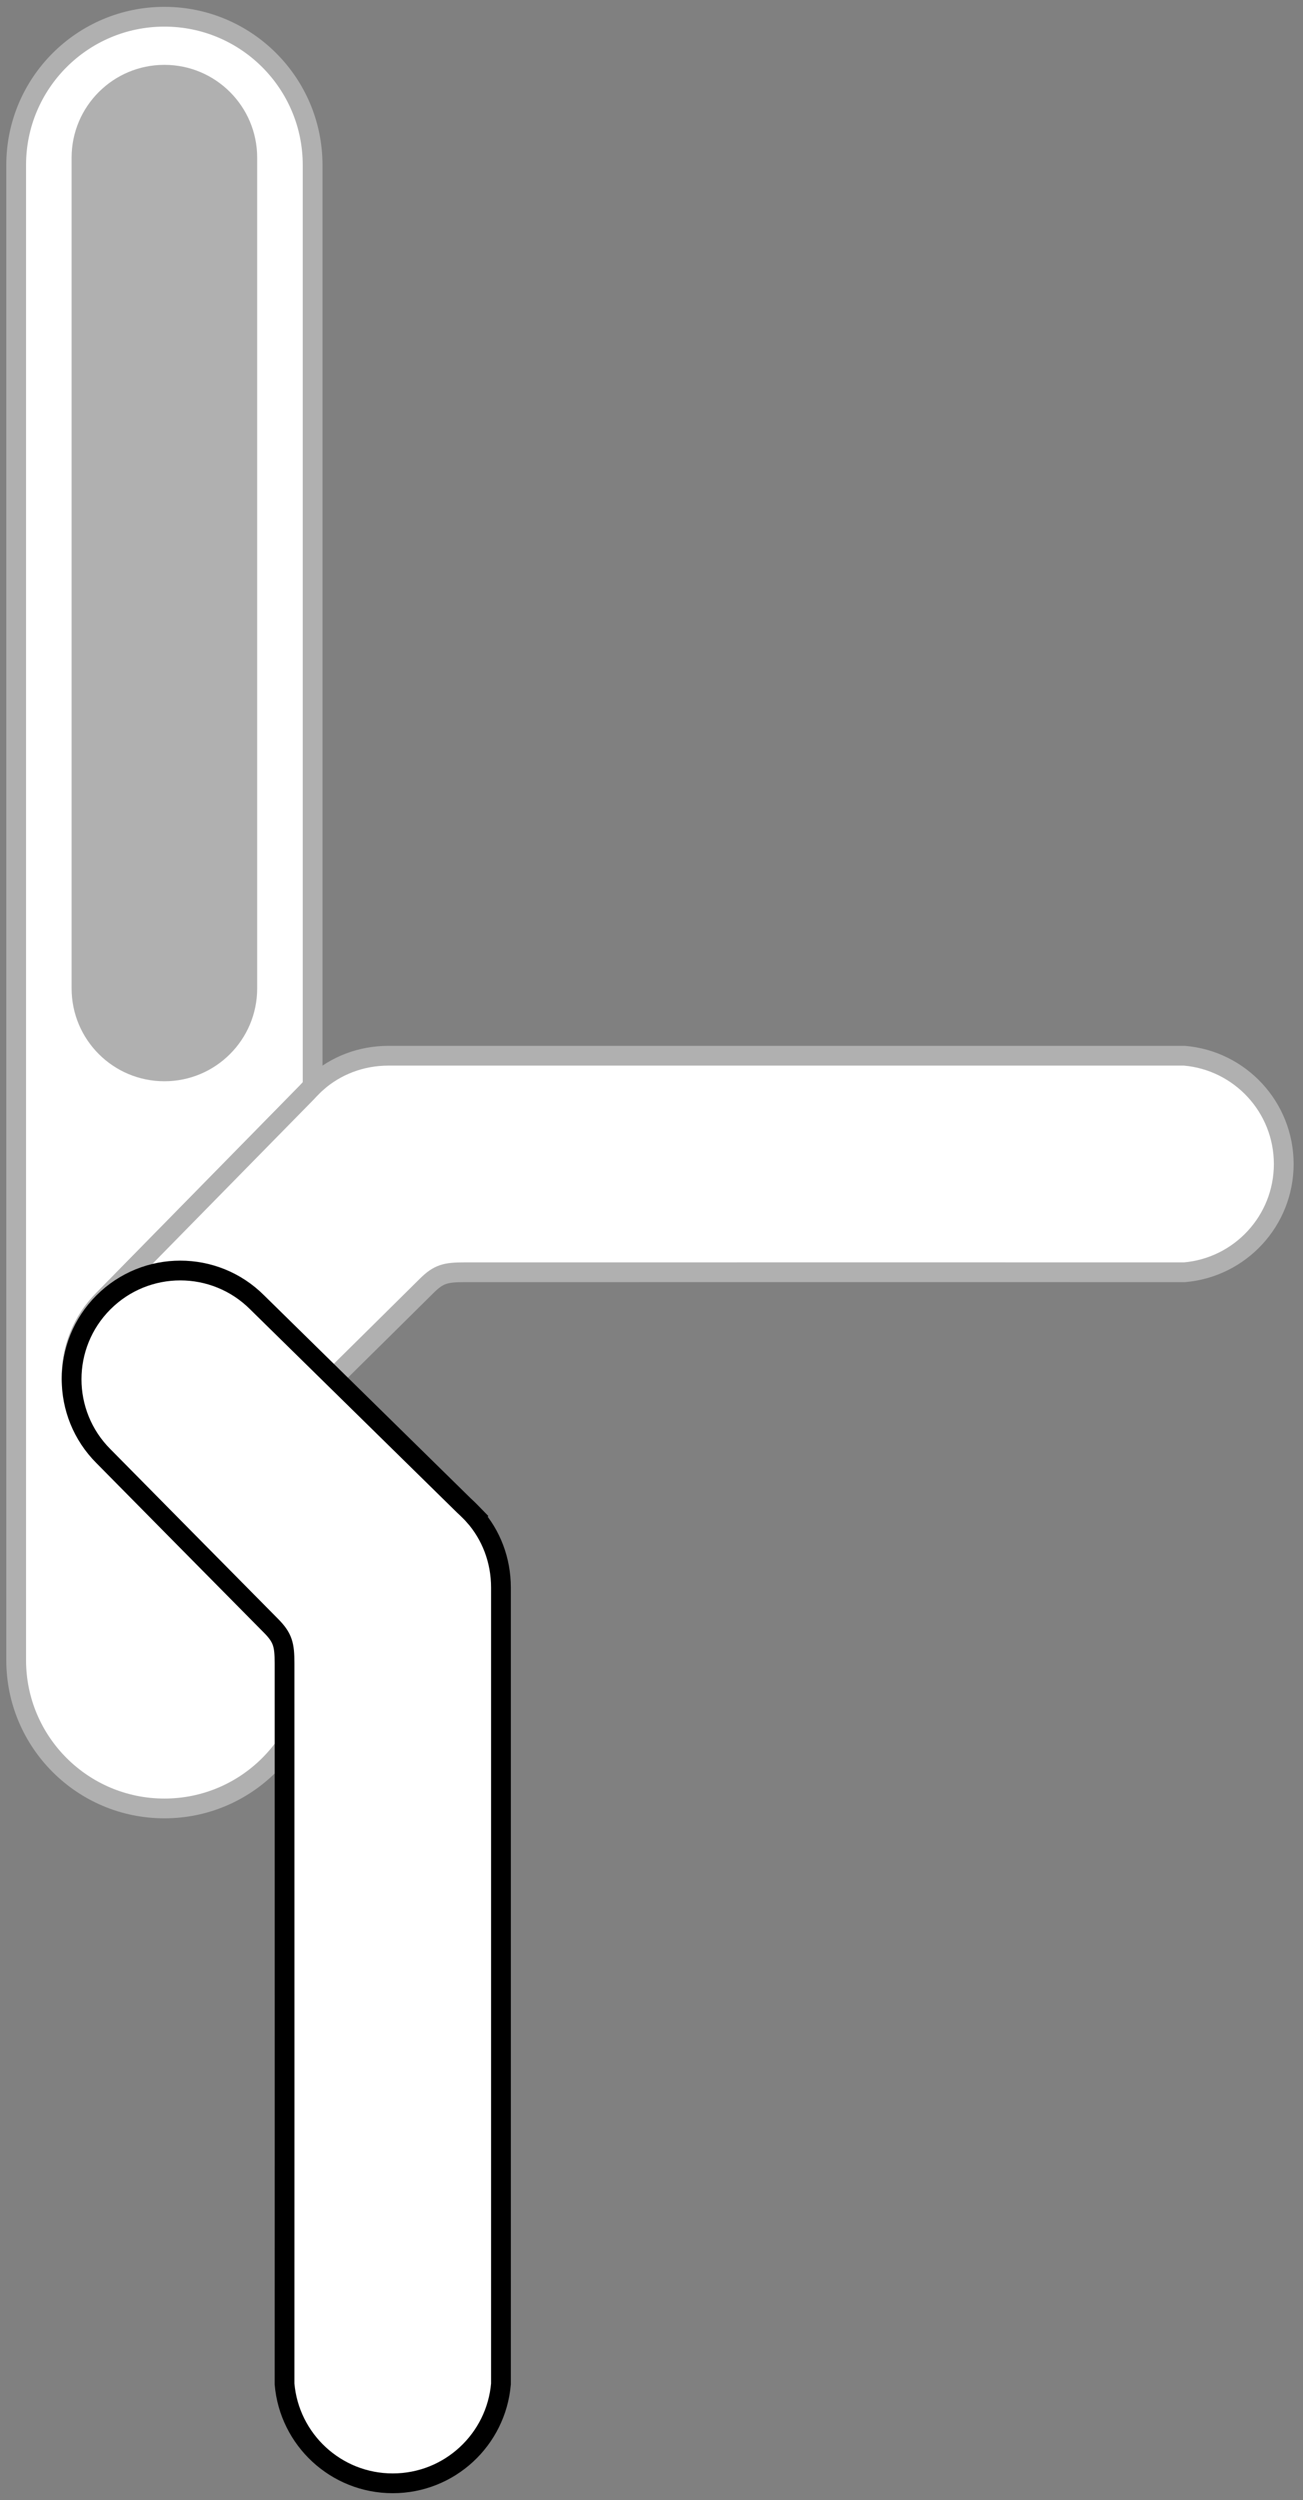 <?xml version="1.0" encoding="iso-8859-1"?>
<!-- Generator: Adobe Illustrator 26.0.1, SVG Export Plug-In . SVG Version: 6.00 Build 0)  -->
<svg version="1.1" id="Layer_1" xmlns="http://www.w3.org/2000/svg" xmlns:xlink="http://www.w3.org/1999/xlink" x="0px" y="0px"
	 width="197.821px" height="379.347px" viewBox="0 0 197.821 379.347" enable-background="new 0 0 197.821 379.347"
	 xml:space="preserve">
<rect x="0" y="0" width="197.821" height="379.347" fill="#808080" stroke="none"/>
<g>
	<path fill="#FFFFFF" stroke="#B0B0B0" stroke-width="3" d="M15.705,220.543c-6.444-6.444-6.444-16.891,0-23.335l30.849-31.418
		c0.209-0.239,0.585-0.622,0.908-0.945V25.043c0-12.428-10.075-22.504-22.504-22.504C12.53,2.54,2.455,12.615,2.455,25.043v226.86
		c0,12.428,10.075,22.504,22.504,22.504c12.428,0,22.504-10.075,22.504-22.504v-39.678c-4.654,4.597-8.423,8.318-8.423,8.318
		C32.595,226.987,22.148,226.987,15.705,220.543z"/>
	<path fill="#FFFFFF" stroke="#B0B0B0" stroke-width="3" d="M179.819,160.192c0,0-120.411,0-120.836,0
		c-4.192,0-8.007,1.504-10.918,4.08l-0.009-0.01c0,0-0.271,0.263-0.594,0.585c-0.324,0.323-0.7,0.706-0.908,0.945l-30.849,31.418
		c-6.444,6.444-6.444,16.891,0,23.335c6.444,6.444,16.891,6.444,23.335,0c0,0,3.769-3.721,8.423-8.318
		c7.062-6.975,16.168-15.972,17.28-17.084c1.844-1.844,2.922-2.093,5.73-2.093c30.16-0.018,109.348,0,109.348,0
		c8.445-0.723,15.076-7.796,15.076-16.428C194.895,167.988,188.264,160.915,179.819,160.192z"/>
</g>
<path fill="#B0B0B0" d="M24.958,9.84c-7.78,0-14.087,6.307-14.087,14.087v126.053c0,7.78,6.307,14.087,14.087,14.087
	s14.087-6.307,14.087-14.087V23.926C39.045,16.146,32.738,9.84,24.958,9.84z"/>
<path fill="#FFFFFF" stroke="#000000" stroke-width="3" d="M71.977,229.978l0.01-0.009c0,0-1.052-1.086-1.53-1.503l-31.418-30.849
	c-6.444-6.444-16.891-6.444-23.335,0c-6.444,6.444-6.444,16.891,0,23.335c0,0,23.558,23.858,25.402,25.703
	c1.844,1.844,2.093,2.922,2.093,5.73c0.018,30.16,0,109.348,0,109.348c0.723,8.445,7.796,15.076,16.428,15.076
	c8.632,0,15.705-6.631,16.428-15.076c0,0,0-120.411,0-120.836C76.056,236.703,74.552,232.888,71.977,229.978z"/>
</svg>
